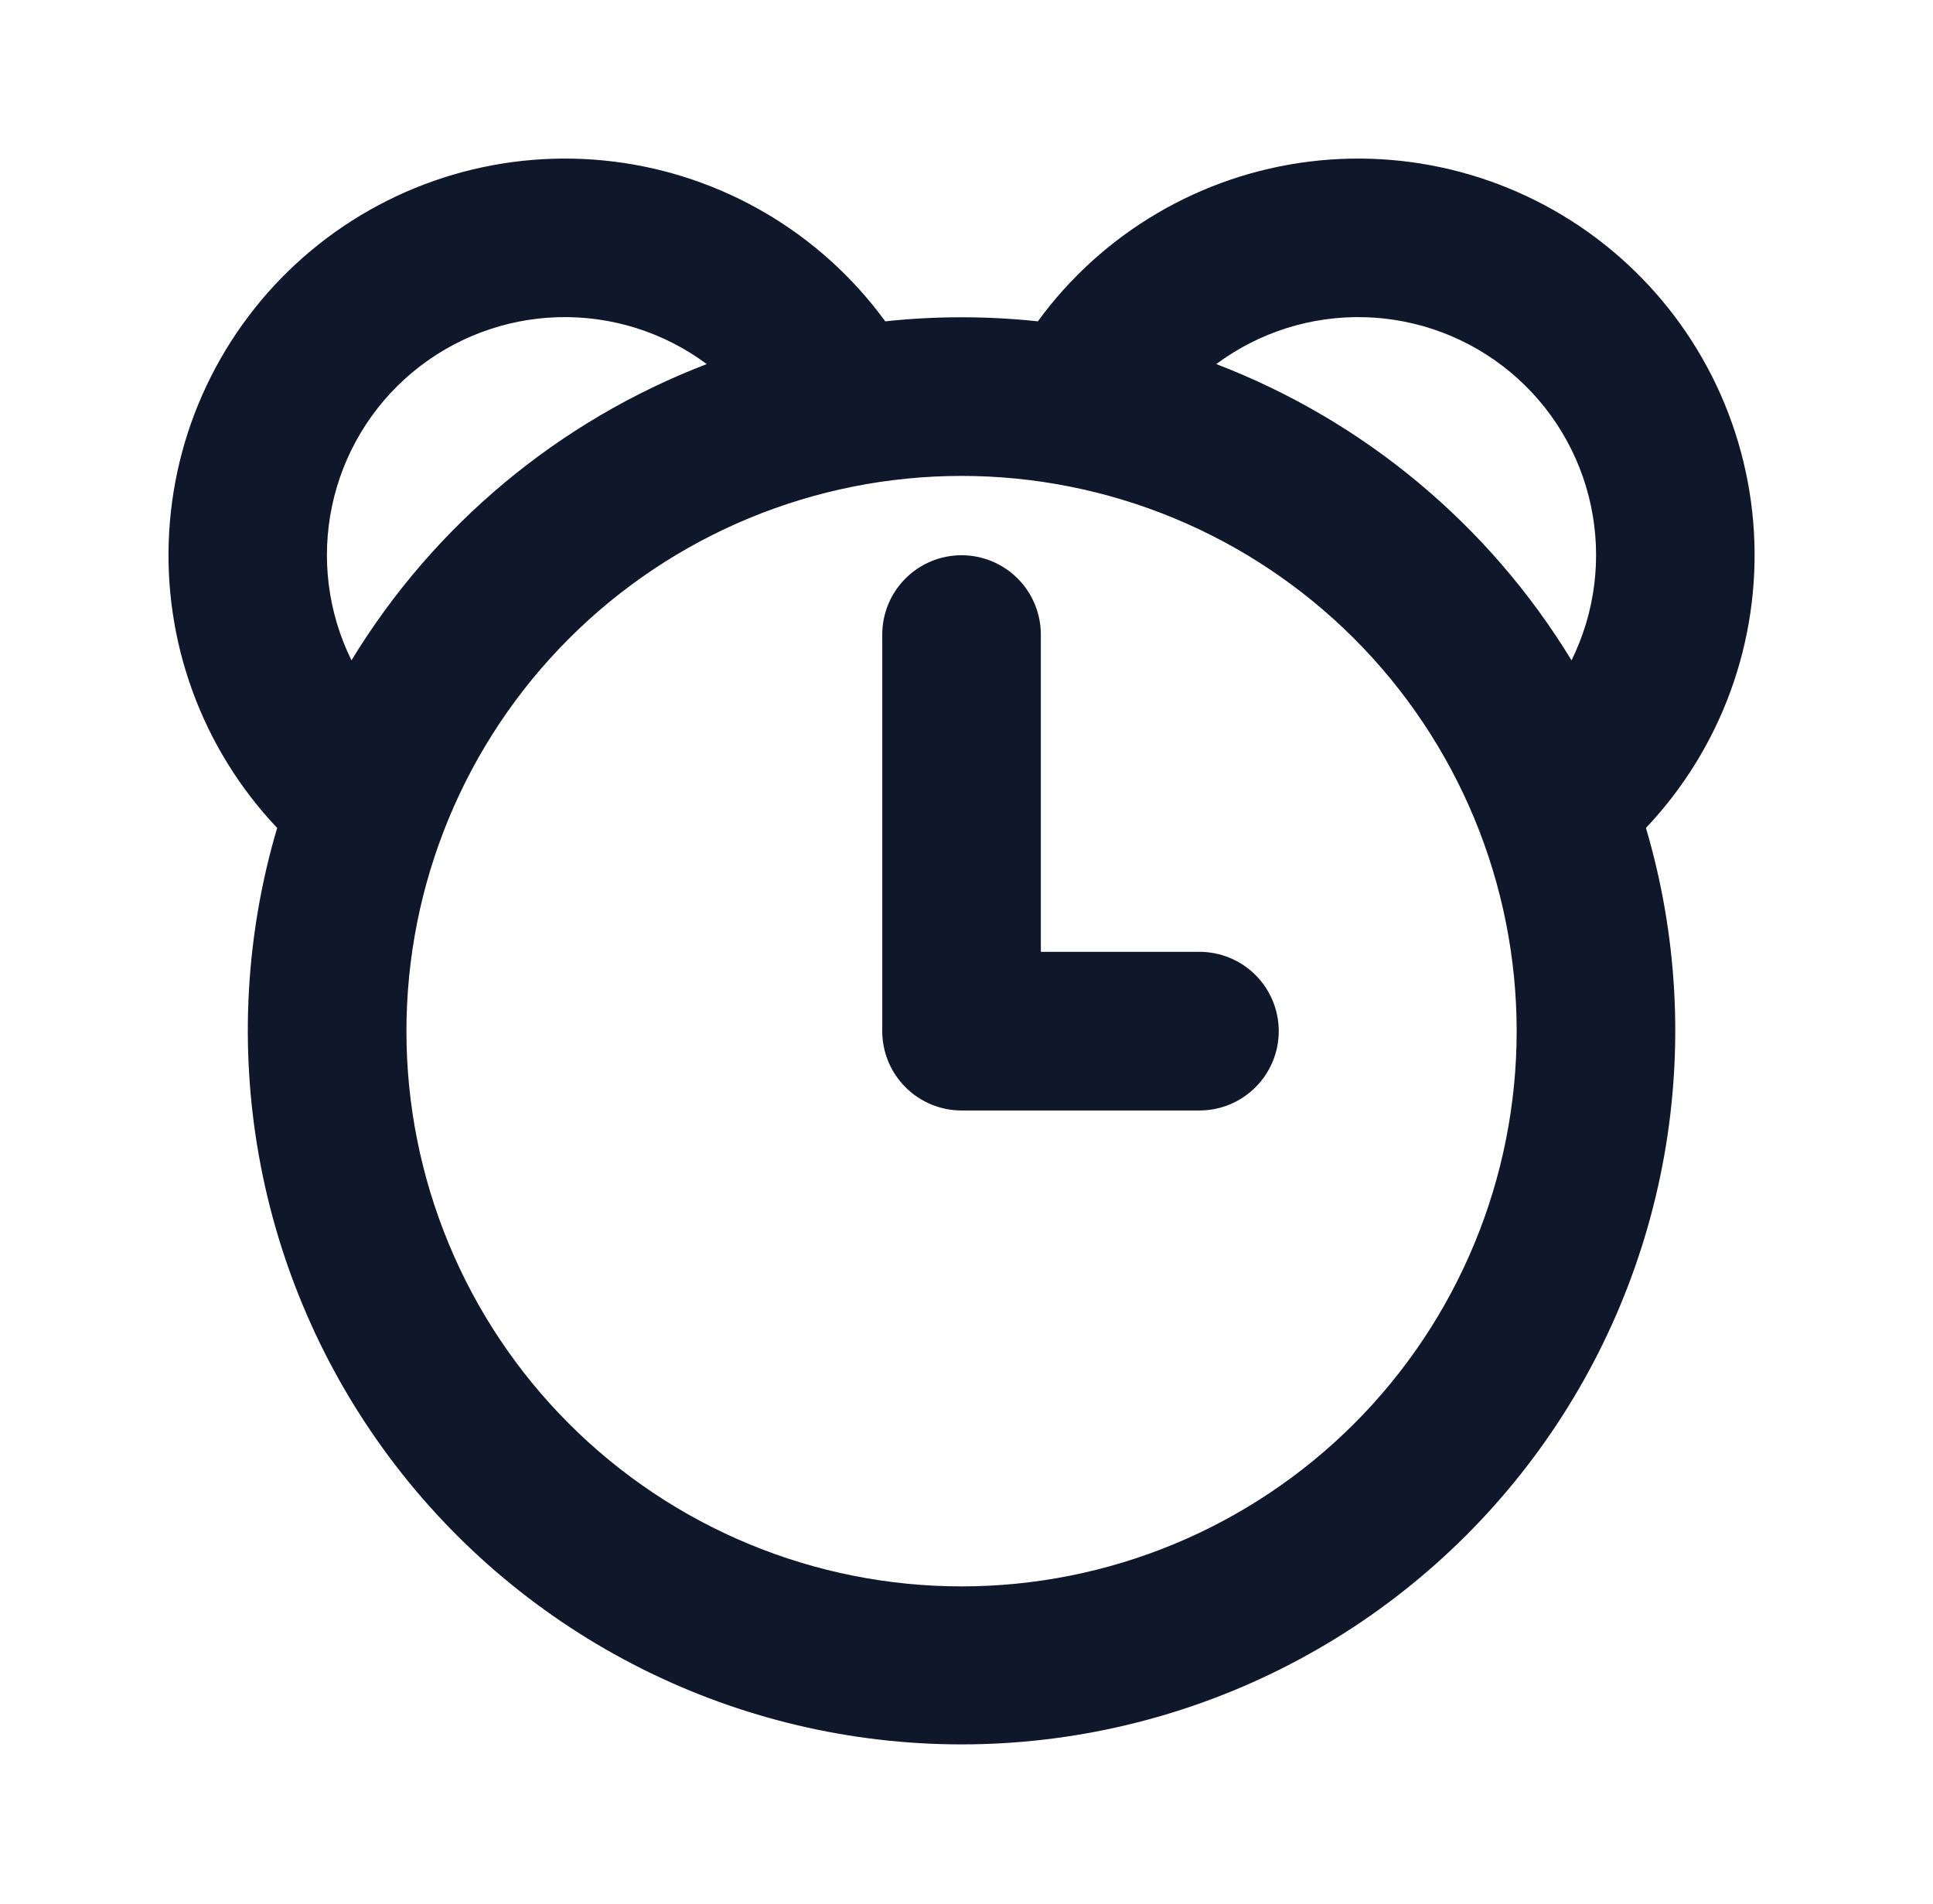 <svg width="65" height="64" viewBox="0 0 65 64" fill="none" xmlns="http://www.w3.org/2000/svg">
<path d="M35 32H40.333C41.041 32 41.719 32.281 42.219 32.781C42.719 33.281 43 33.959 43 34.667C43 35.374 42.719 36.052 42.219 36.552C41.719 37.053 41.041 37.334 40.333 37.334H32.333C31.626 37.334 30.948 37.053 30.448 36.552C29.948 36.052 29.667 35.374 29.667 34.667V21.334C29.667 20.626 29.948 19.948 30.448 19.448C30.948 18.948 31.626 18.667 32.333 18.667C33.041 18.667 33.719 18.948 34.219 19.448C34.719 19.948 35 20.626 35 21.334V32ZM55.347 27.835C56.406 31.415 56.616 35.193 55.959 38.869C55.302 42.545 53.796 46.016 51.562 49.008C49.327 51.999 46.426 54.428 43.088 56.101C39.75 57.774 36.067 58.646 32.333 58.646C28.599 58.646 24.917 57.774 21.579 56.101C18.241 54.428 15.339 51.999 13.105 49.008C10.87 46.016 9.365 42.545 8.708 38.869C8.051 35.193 8.26 31.415 9.32 27.835C8.066 26.512 7.097 24.945 6.473 23.233C5.848 21.521 5.581 19.699 5.689 17.879C5.796 16.06 6.275 14.281 7.097 12.654C7.919 11.027 9.065 9.586 10.466 8.419C11.866 7.253 13.491 6.386 15.239 5.872C16.988 5.358 18.824 5.208 20.633 5.432C22.442 5.655 24.186 6.247 25.757 7.171C27.328 8.094 28.693 9.331 29.768 10.803C31.473 10.621 33.193 10.621 34.899 10.803C35.973 9.331 37.339 8.094 38.91 7.171C40.481 6.247 42.225 5.655 44.034 5.432C45.843 5.208 47.678 5.358 49.427 5.872C51.176 6.386 52.801 7.253 54.201 8.419C55.602 9.586 56.748 11.027 57.57 12.654C58.391 14.281 58.871 16.06 58.978 17.879C59.085 19.699 58.818 21.521 58.194 23.233C57.569 24.945 56.6 26.512 55.347 27.835V27.835ZM52.845 22.2C53.64 20.59 53.869 18.759 53.497 17.003C53.125 15.246 52.173 13.666 50.794 12.516C49.414 11.367 47.689 10.714 45.894 10.664C44.099 10.614 42.34 11.169 40.899 12.24C45.873 14.147 50.075 17.65 52.845 22.2V22.2ZM23.765 12.24C22.324 11.169 20.565 10.614 18.77 10.664C16.975 10.714 15.249 11.367 13.87 12.516C12.491 13.666 11.539 15.246 11.167 17.003C10.795 18.759 11.024 20.59 11.819 22.2C14.589 17.65 18.791 14.147 23.765 12.24V12.24ZM32.333 53.334C34.785 53.334 37.212 52.851 39.477 51.913C41.742 50.974 43.799 49.599 45.533 47.866C47.266 46.133 48.641 44.075 49.579 41.81C50.517 39.545 51 37.118 51 34.667C51 32.215 50.517 29.788 49.579 27.523C48.641 25.259 47.266 23.201 45.533 21.468C43.799 19.734 41.742 18.359 39.477 17.421C37.212 16.483 34.785 16 32.333 16C27.383 16 22.635 17.967 19.134 21.468C15.633 24.968 13.667 29.716 13.667 34.667C13.667 39.617 15.633 44.365 19.134 47.866C22.635 51.367 27.383 53.334 32.333 53.334V53.334Z" fill="#0F172A"/>
</svg>
